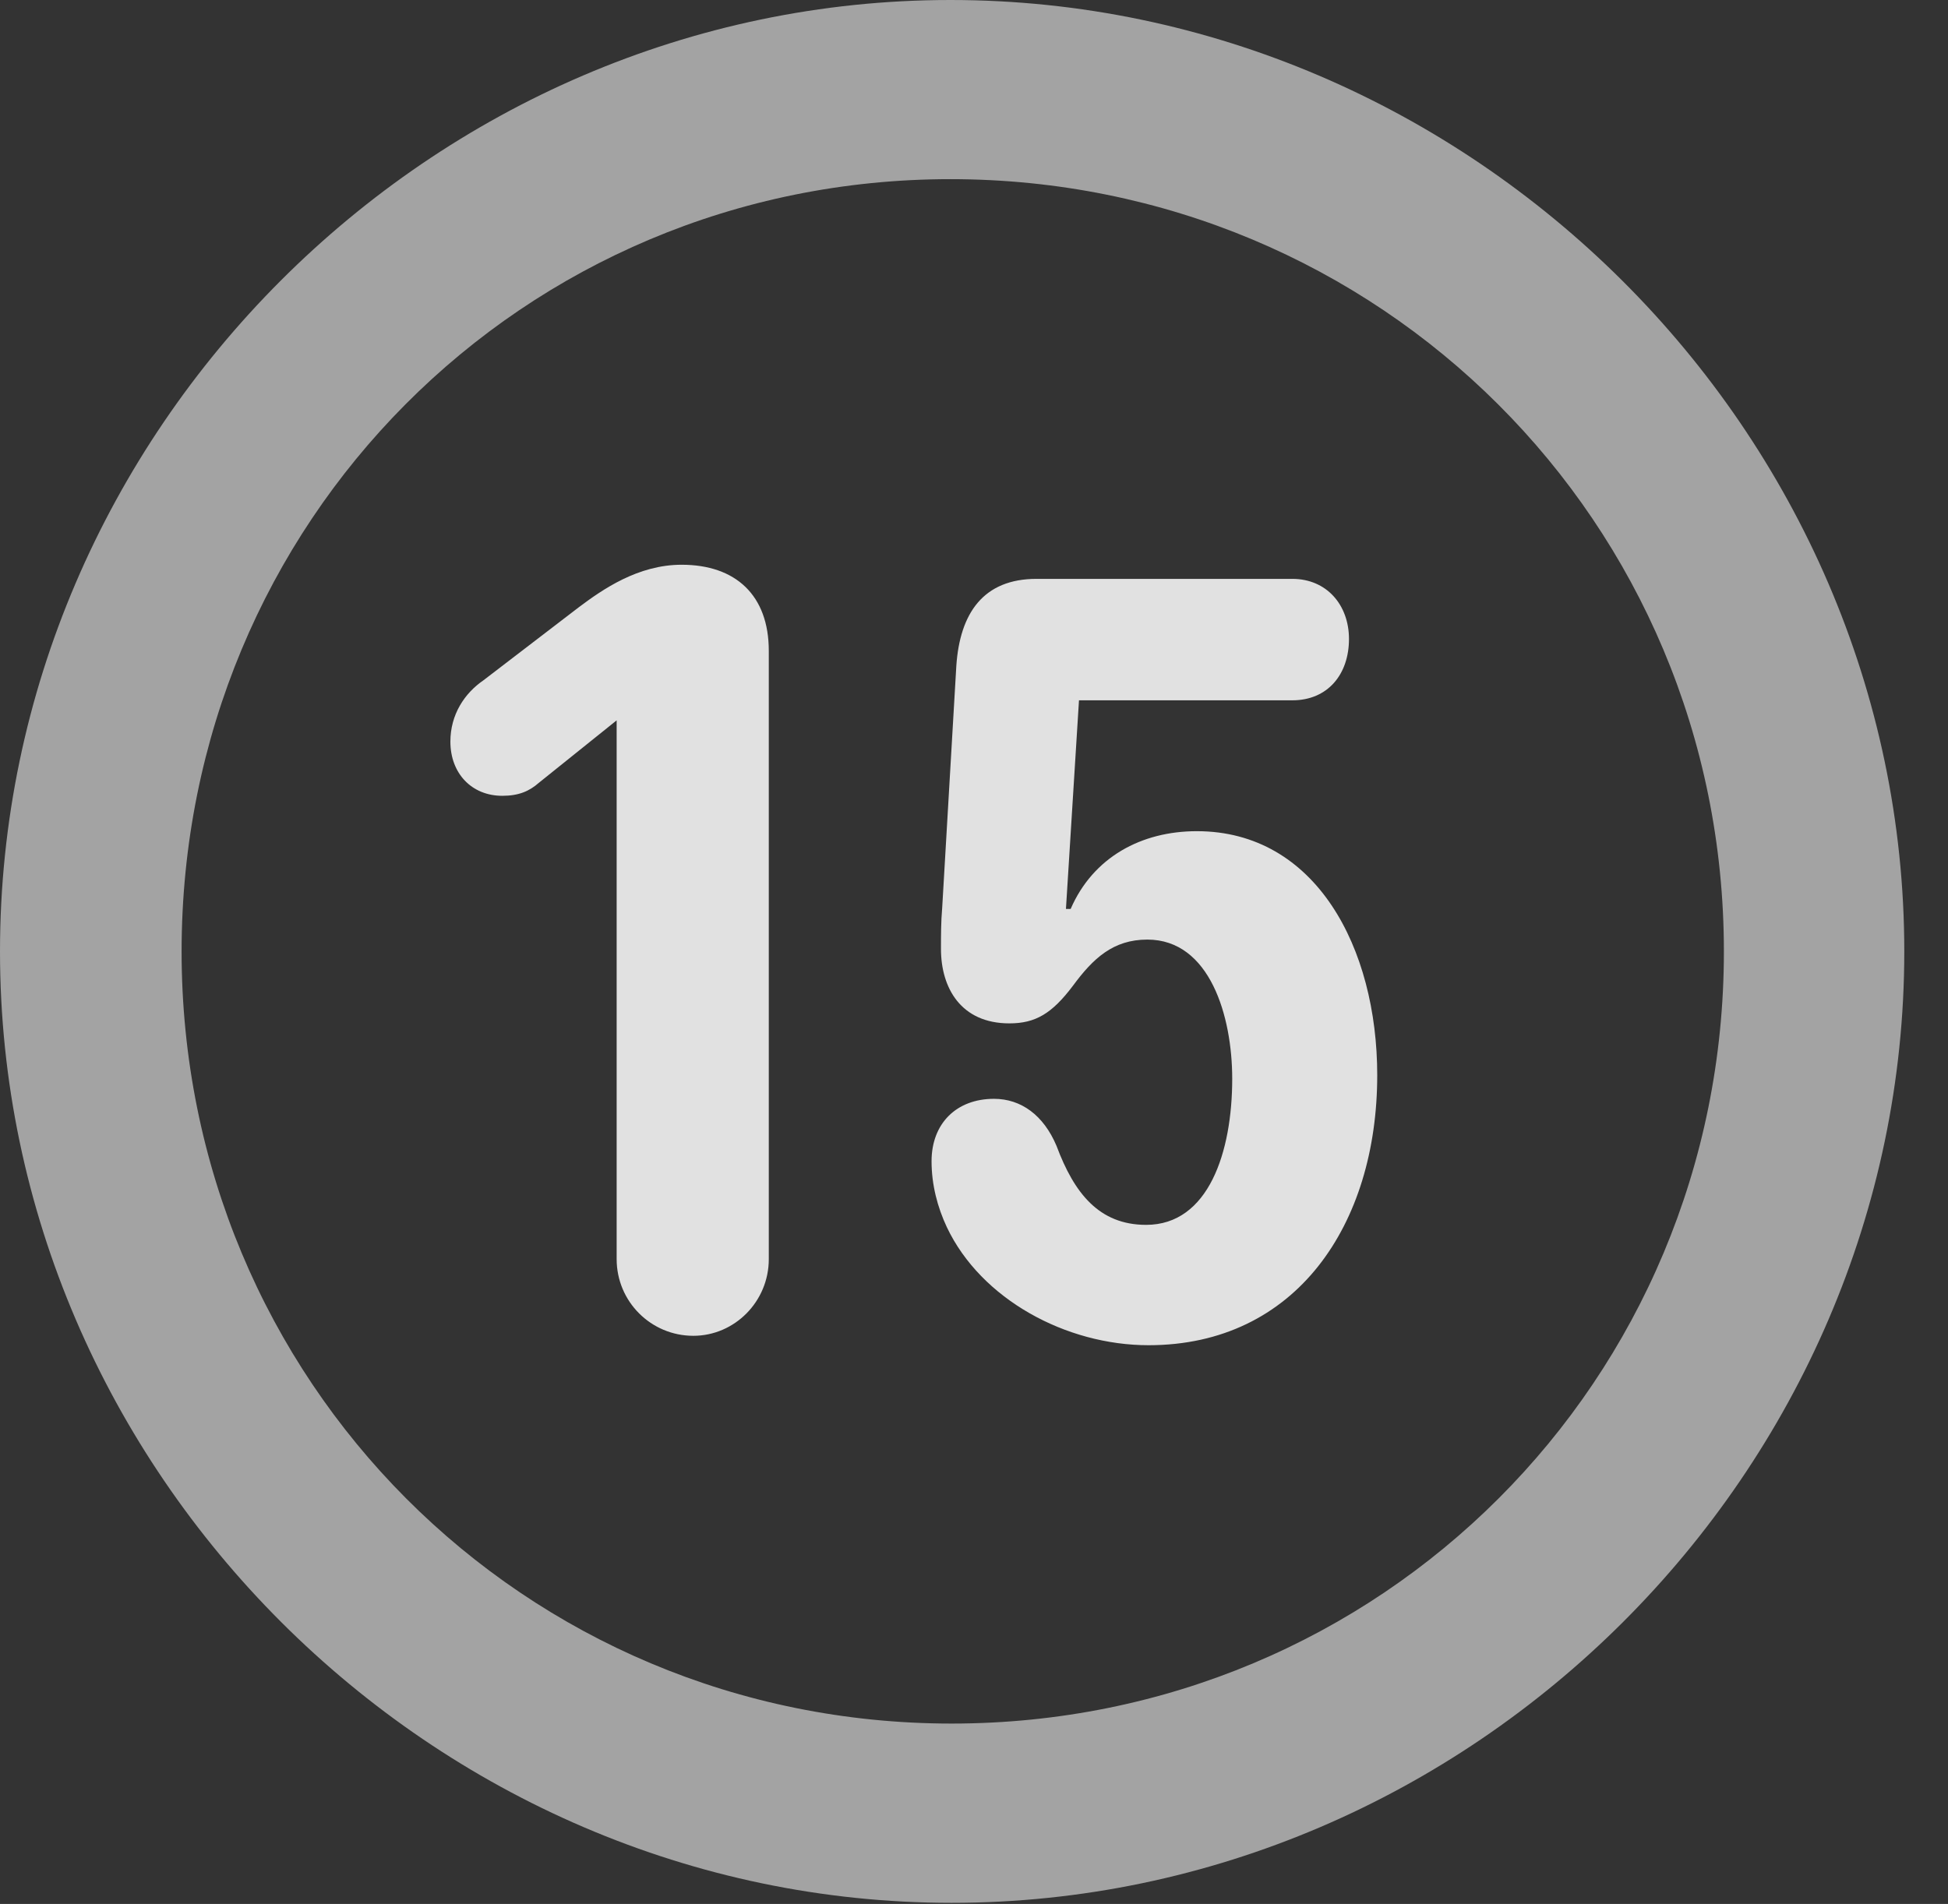 <?xml version="1.0" encoding="UTF-8"?>
<!--Generator: Apple Native CoreSVG 232.5-->
<!DOCTYPE svg
PUBLIC "-//W3C//DTD SVG 1.1//EN"
       "http://www.w3.org/Graphics/SVG/1.1/DTD/svg11.dtd">
<svg version="1.1" xmlns="http://www.w3.org/2000/svg" xmlns:xlink="http://www.w3.org/1999/xlink" width="16.133" height="15.771">
 <rect width="100%" height="100%" fill="#333333" stroke="none"/>
 <g>
  <rect height="15.771" opacity="0" width="16.133" x="0" y="0"/>
  <path d="M7.881 15.762C12.188 15.762 15.771 12.188 15.771 7.881C15.771 3.574 12.178 0 7.871 0C3.574 0 0 3.574 0 7.881C0 12.188 3.584 15.762 7.881 15.762ZM7.881 14.277C4.336 14.277 1.504 11.435 1.504 7.881C1.504 4.326 4.326 1.484 7.871 1.484C11.426 1.484 14.277 4.326 14.277 7.881C14.277 11.435 11.435 14.277 7.881 14.277Z" fill="#ffffff" fill-opacity="0.55"/>
  <path d="M5.742 11.065C6.084 11.065 6.367 10.781 6.367 10.43L6.367 5.391C6.367 4.932 6.094 4.678 5.645 4.678C5.283 4.678 4.99 4.883 4.795 5.029L4.004 5.635C3.848 5.742 3.73 5.918 3.73 6.143C3.73 6.406 3.906 6.592 4.16 6.592C4.297 6.592 4.385 6.553 4.463 6.484L5.107 5.967L5.107 10.43C5.107 10.781 5.391 11.065 5.742 11.065ZM9.512 11.143C10.732 11.143 11.406 10.146 11.406 8.906C11.406 7.852 10.898 6.885 9.912 6.885C9.453 6.885 9.053 7.1 8.867 7.529L8.828 7.529L8.936 5.801L10.703 5.801C10.996 5.801 11.172 5.586 11.172 5.293C11.172 5.01 10.986 4.795 10.703 4.795L8.584 4.795C8.145 4.795 7.949 5.078 7.92 5.518L7.803 7.52C7.793 7.637 7.793 7.744 7.793 7.861C7.793 8.184 7.959 8.477 8.359 8.477C8.574 8.477 8.711 8.398 8.887 8.164C9.053 7.939 9.219 7.783 9.502 7.783C10.02 7.783 10.205 8.418 10.205 8.936C10.205 9.541 10.01 10.146 9.492 10.146C9.102 10.146 8.896 9.883 8.75 9.492C8.643 9.238 8.457 9.102 8.232 9.102C7.92 9.102 7.715 9.307 7.715 9.619C7.715 9.814 7.764 10 7.842 10.166C8.125 10.762 8.828 11.143 9.512 11.143Z" fill="#ffffff" fill-opacity="0.85"/>
 </g>
</svg>
